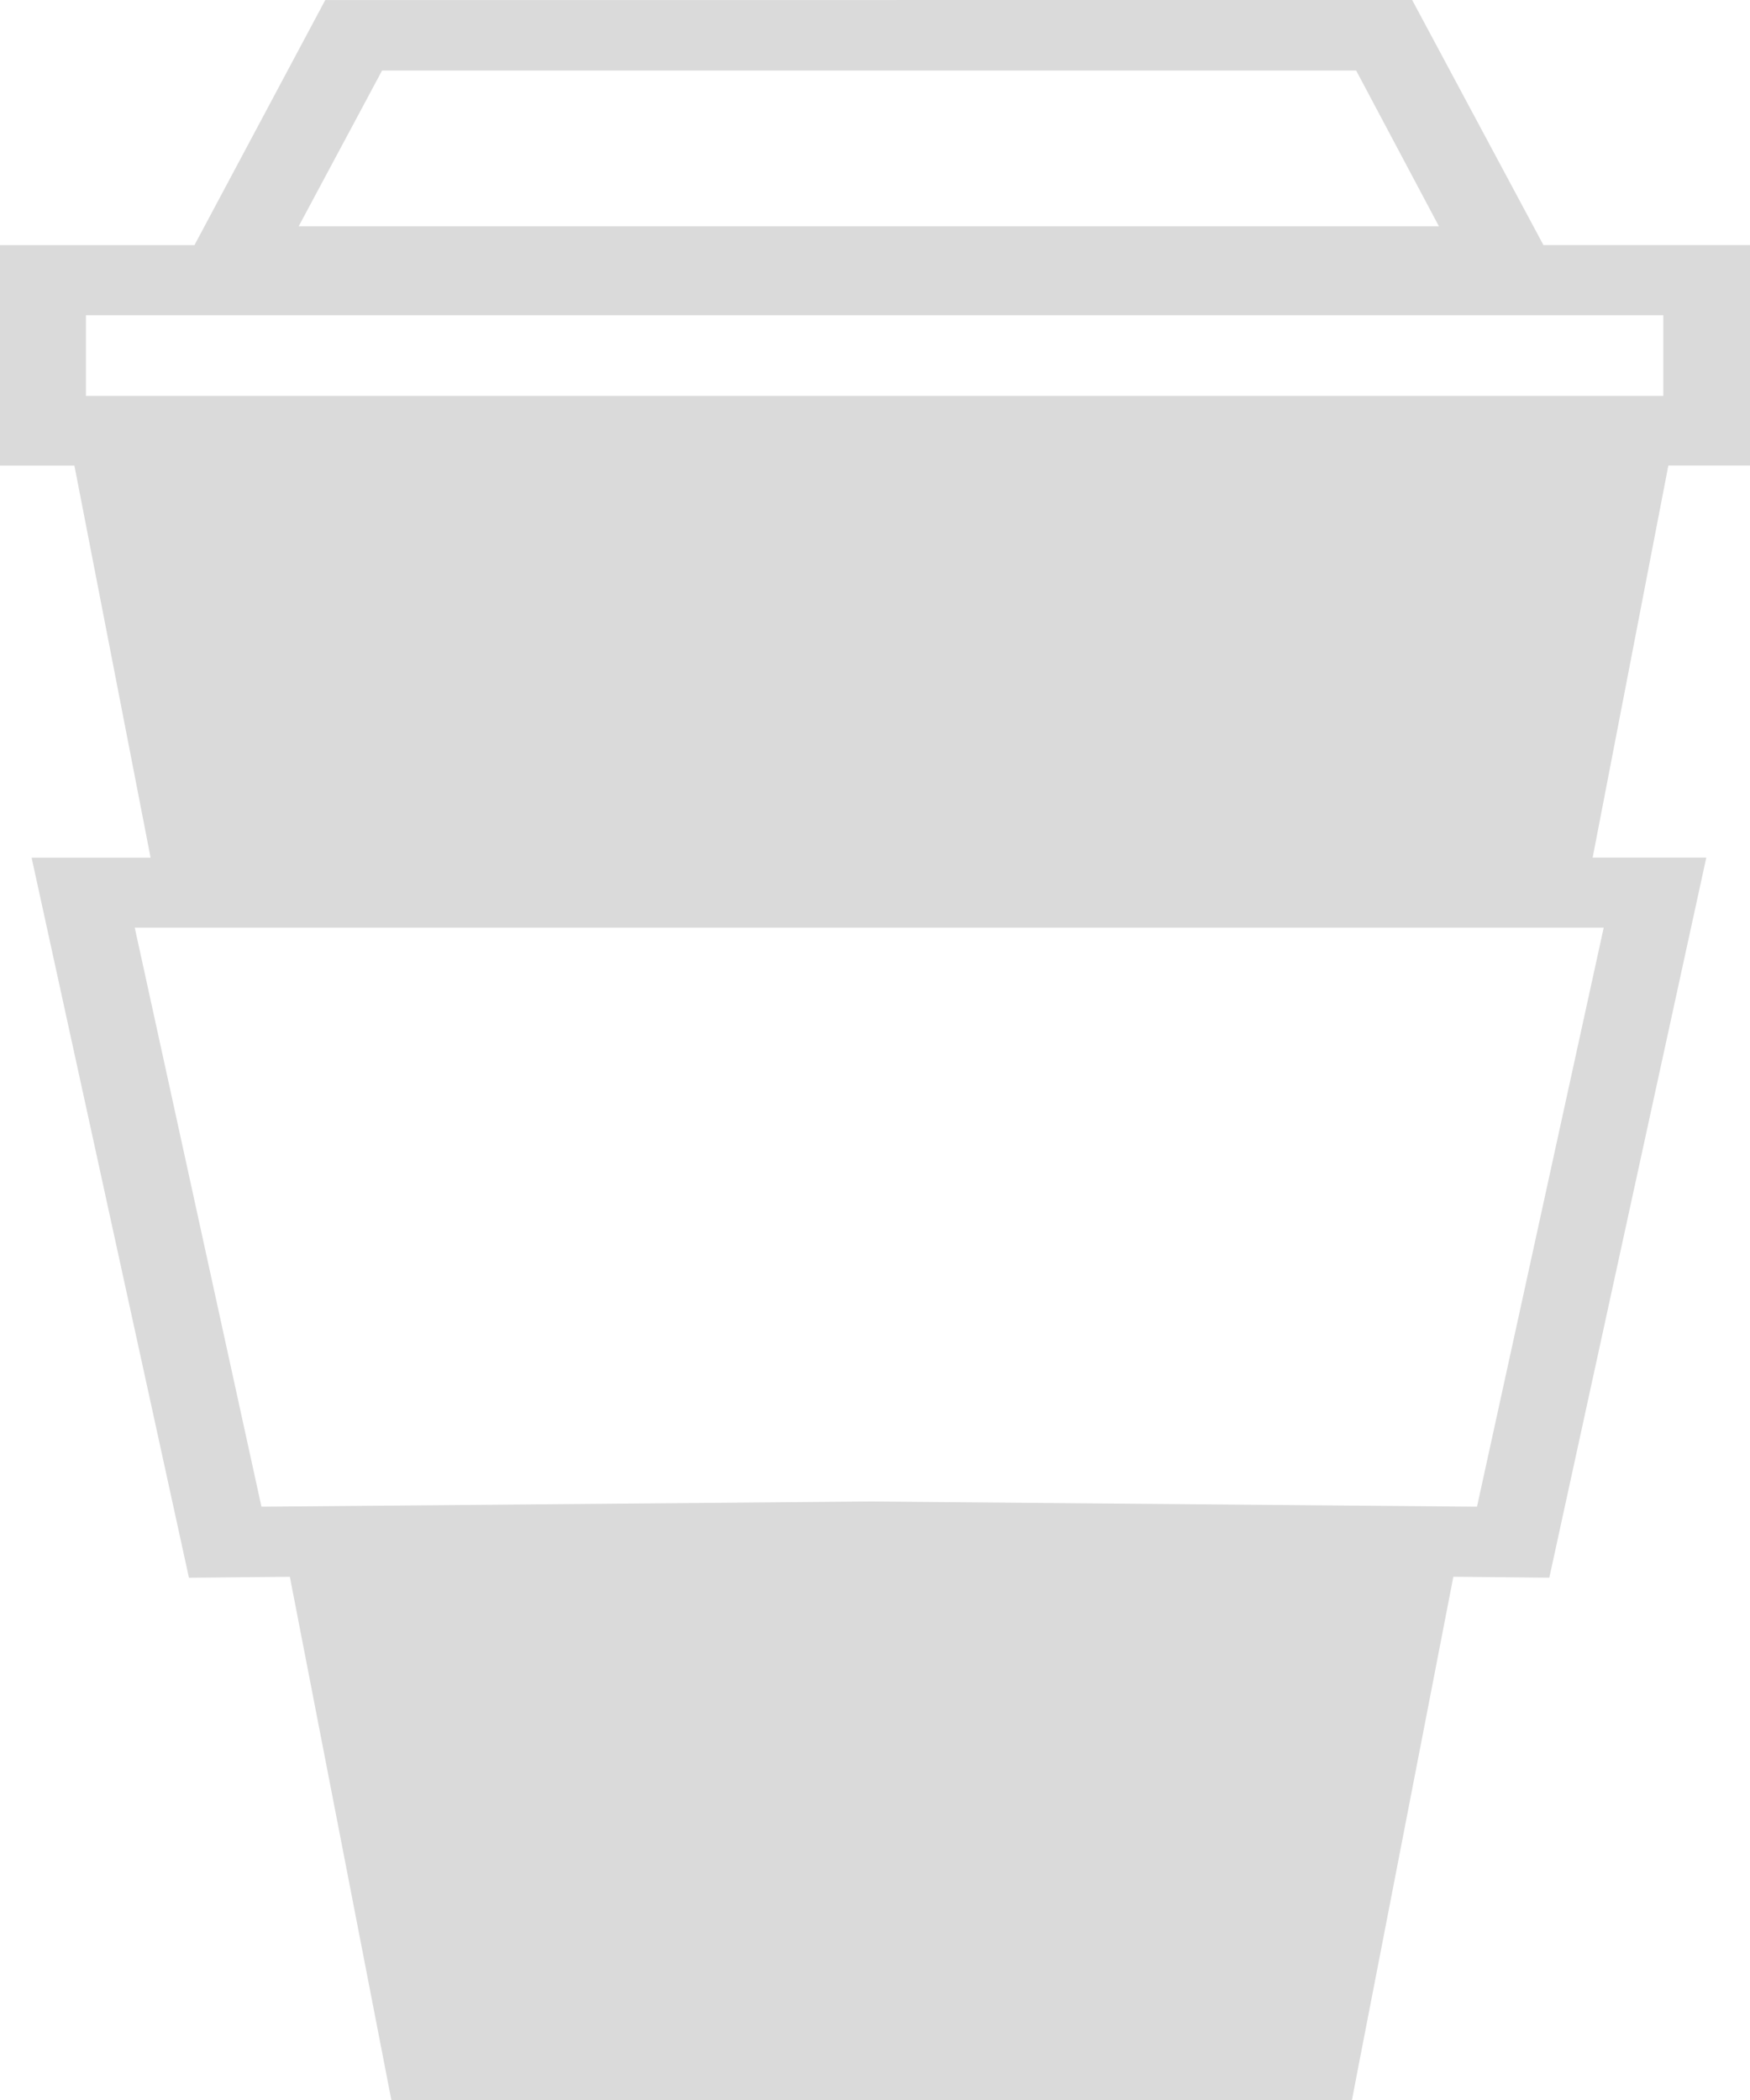 <svg width="35" height="42" viewBox="0 0 35 42" fill="none" xmlns="http://www.w3.org/2000/svg">
<path d="M6.505 0.001L3.889 4.903H0V9.312H1.488L3.012 17.154H0.632L3.779 31.555L5.797 31.536L7.827 42H27.039L27.173 41.303L29.067 31.535L30.986 31.554L34.126 17.152H31.853L33.367 9.311H35V4.902H30.869L28.243 0L6.505 0.001ZM7.642 1.41H27.123L28.779 4.527H5.973L7.642 1.41ZM1.719 6.305H33.266V7.917H1.719V6.305ZM2.695 18.554H32.074L29.54 30.134L17.364 30.03L5.229 30.134L2.695 18.554Z" fill="#DADADA"/>
</svg>
